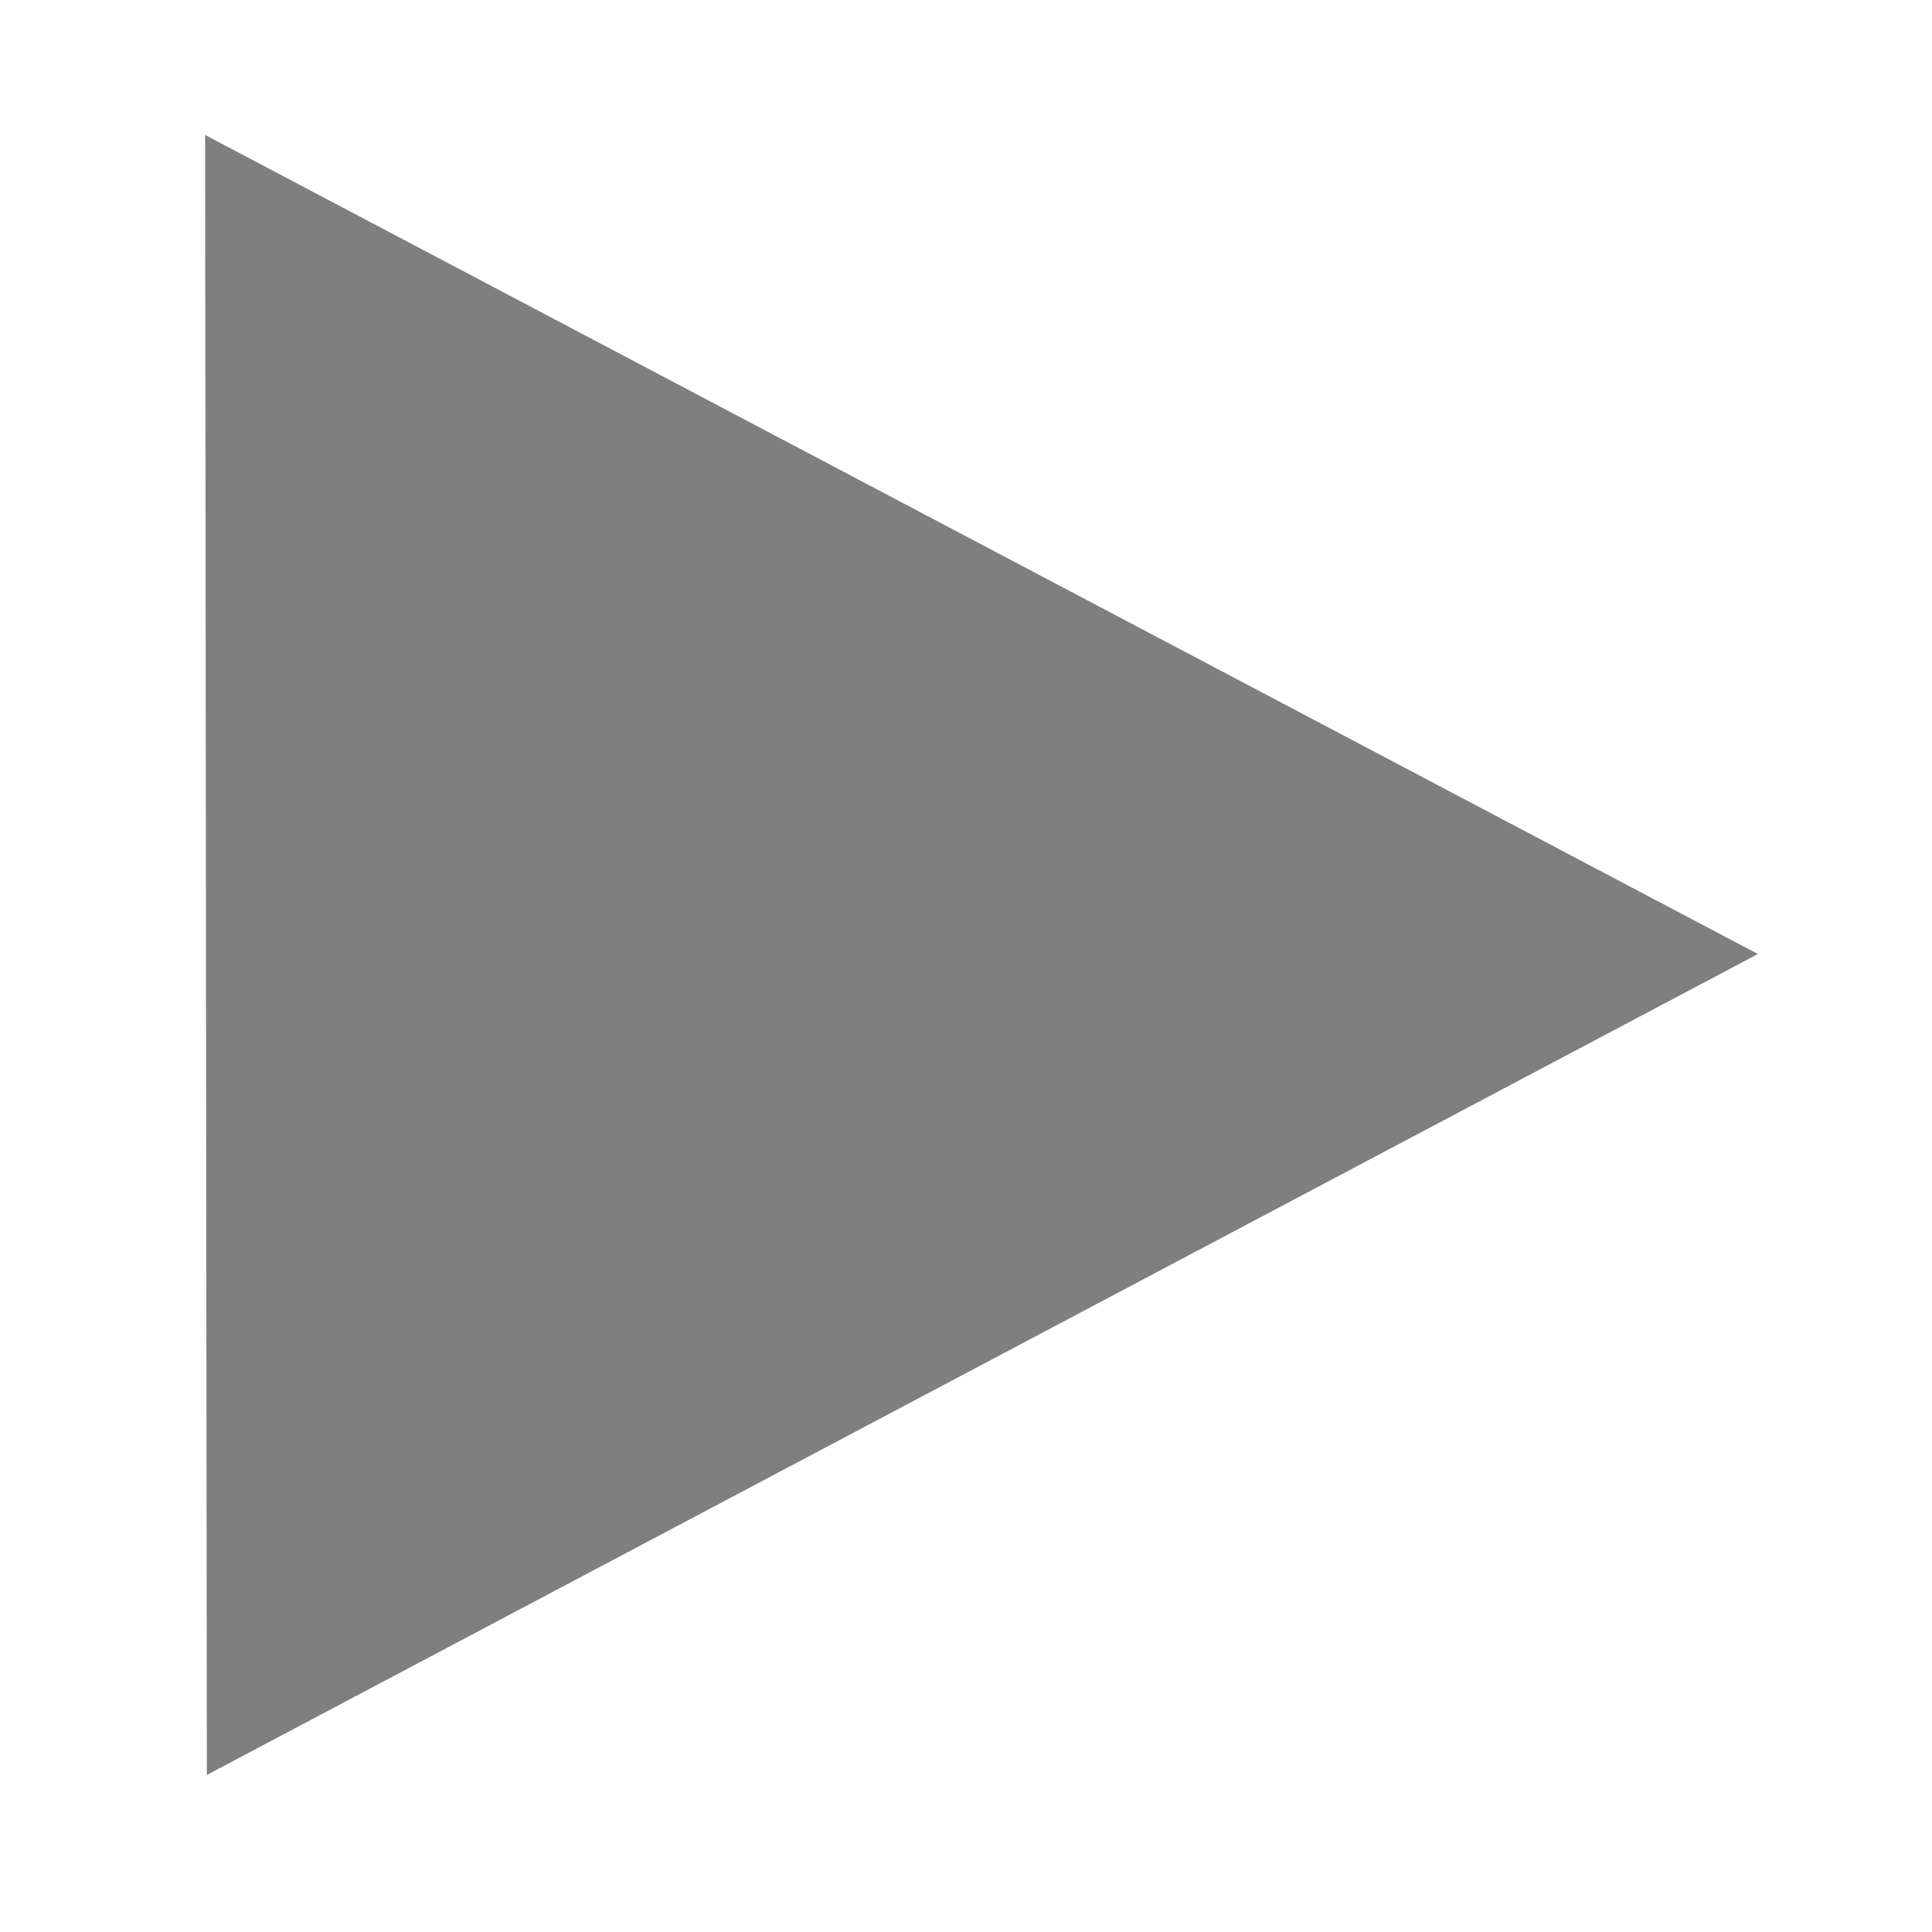 <?xml version="1.0" encoding="UTF-8" standalone="no"?>
<!-- Created with Inkscape (http://www.inkscape.org/) -->

<svg
   xmlns:dc="http://purl.org/dc/elements/1.1/"
   xmlns:cc="http://creativecommons.org/ns#"
   xmlns:rdf="http://www.w3.org/1999/02/22-rdf-syntax-ns#"
   xmlns:svg="http://www.w3.org/2000/svg"
   xmlns="http://www.w3.org/2000/svg"
   xmlns:sodipodi="http://sodipodi.sourceforge.net/DTD/sodipodi-0.dtd"
   xmlns:inkscape="http://www.inkscape.org/namespaces/inkscape"
   width="256"
   height="256"
   id="svg5007"
   version="1.1"
   inkscape:version="0.48.4 r9939"
   sodipodi:docname="play.svg">
  <defs
     id="defs5009" />
  <sodipodi:namedview
     id="base"
     pagecolor="#ffffff"
     bordercolor="#666666"
     borderopacity="1.0"
     inkscape:pageopacity="0.0"
     inkscape:pageshadow="2"
     inkscape:zoom="1.979899"
     inkscape:cx="106.01493"
     inkscape:cy="114.08627"
     inkscape:document-units="px"
     inkscape:current-layer="layer1"
     showgrid="false"
     inkscape:window-width="1236"
     inkscape:window-height="1025"
     inkscape:window-x="0"
     inkscape:window-y="30"
     inkscape:window-maximized="0" />
  <g
     inkscape:label="Layer 1"
     inkscape:groupmode="layer"
     id="layer1"
     transform="translate(0,-796.362)">
    <path
       sodipodi:type="star"
       style="fill:#7f7f7f;fill-opacity:1;stroke:none"
       id="path5019"
       sodipodi:sides="3"
       sodipodi:cx="111.62186"
       sodipodi:cy="111.04311"
       sodipodi:r1="190.545"
       sodipodi:r2="95.272499"
       sodipodi:arg1="3.1044744"
       sodipodi:arg2="4.151672"
       inkscape:flatsided="true"
       inkscape:rounded="0"
       inkscape:randomized="0"
       d="M -78.792,118.114 200.705,-57.396 212.952,272.411 z"
       transform="matrix(-0.719,-0.024,0.026,-0.658,173.208,998.602)"
       inkscape:transform-center-x="-34.23438"
       inkscape:transform-center-y="0.021107294" />
  </g>
</svg>
